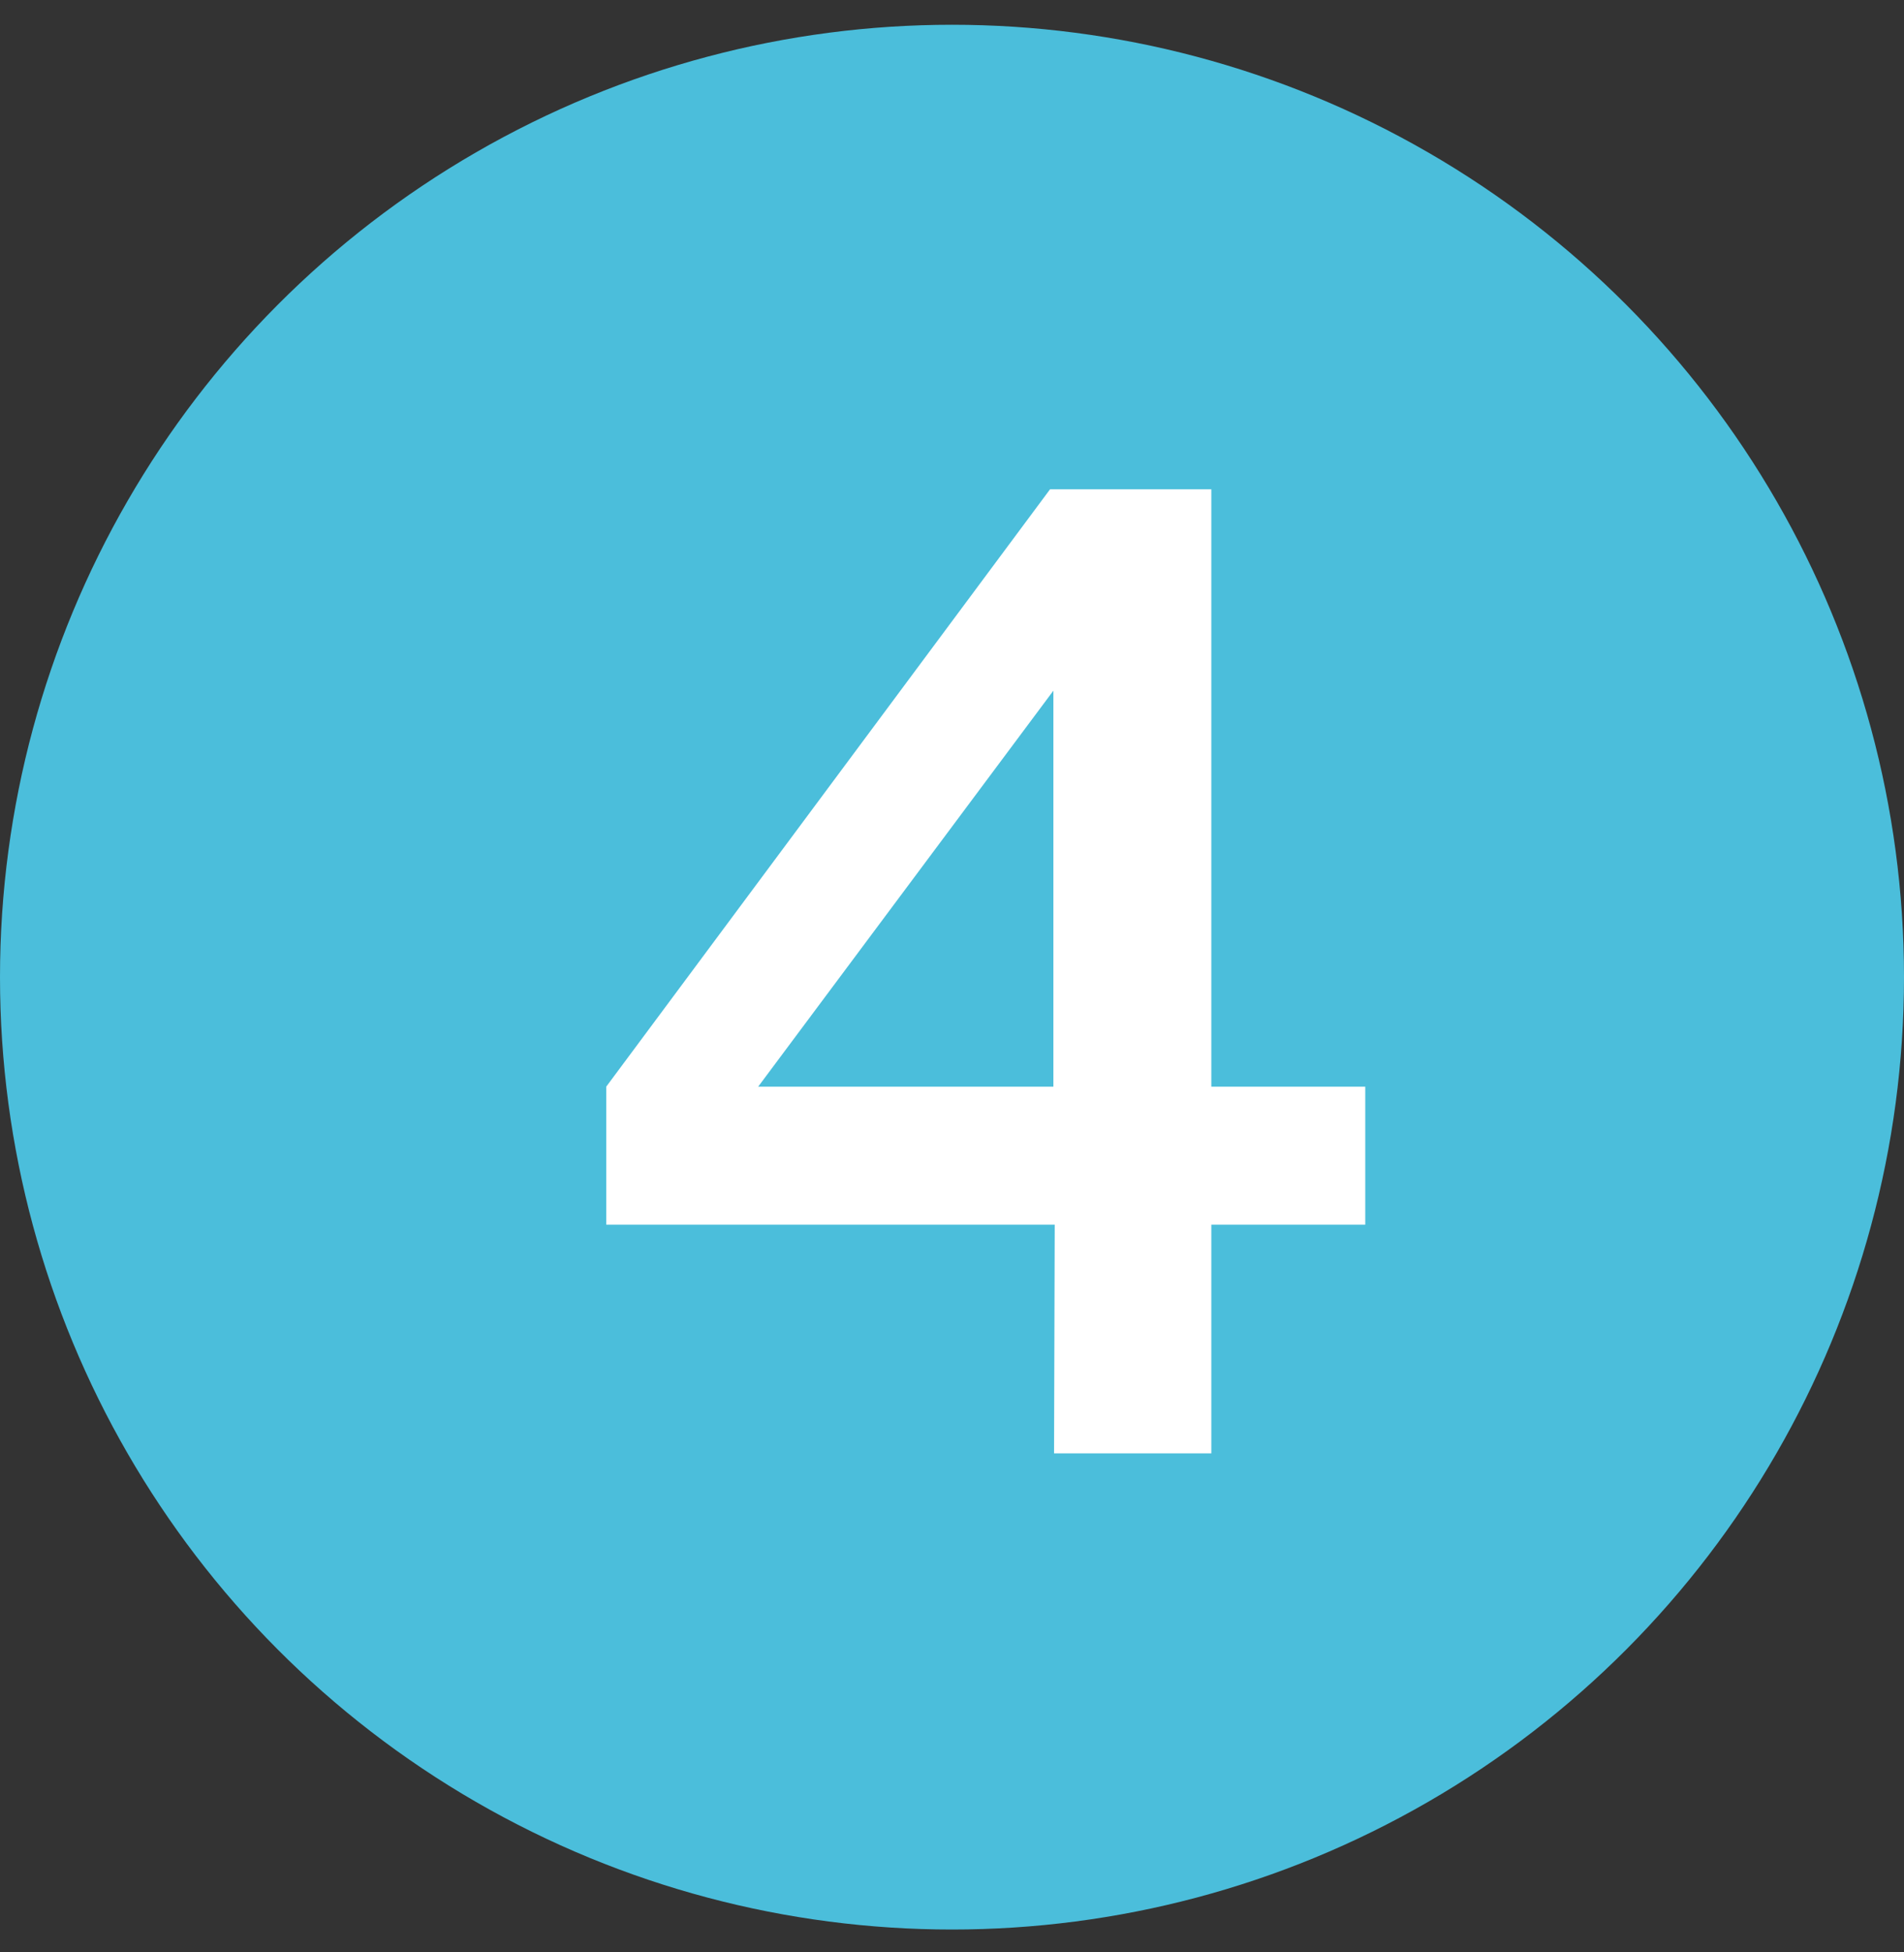 <svg width="40" height="41" viewBox="0 0 40 41" fill="none" xmlns="http://www.w3.org/2000/svg">
<rect x="0" y="0" width="40" height="41" fill="#333333" stroke="none"/>
<circle cx="20" cy="20.52" r="20" fill="#4BBEDB"/>
<path d="M22.06 10.275H25.448V22.82H28.682V25.718H25.448V30.52H22.144L22.158 25.718H12.736V22.82L22.06 10.275ZM15.928 22.82H22.13V14.504L15.928 22.82Z" fill="white"/>
</svg>
